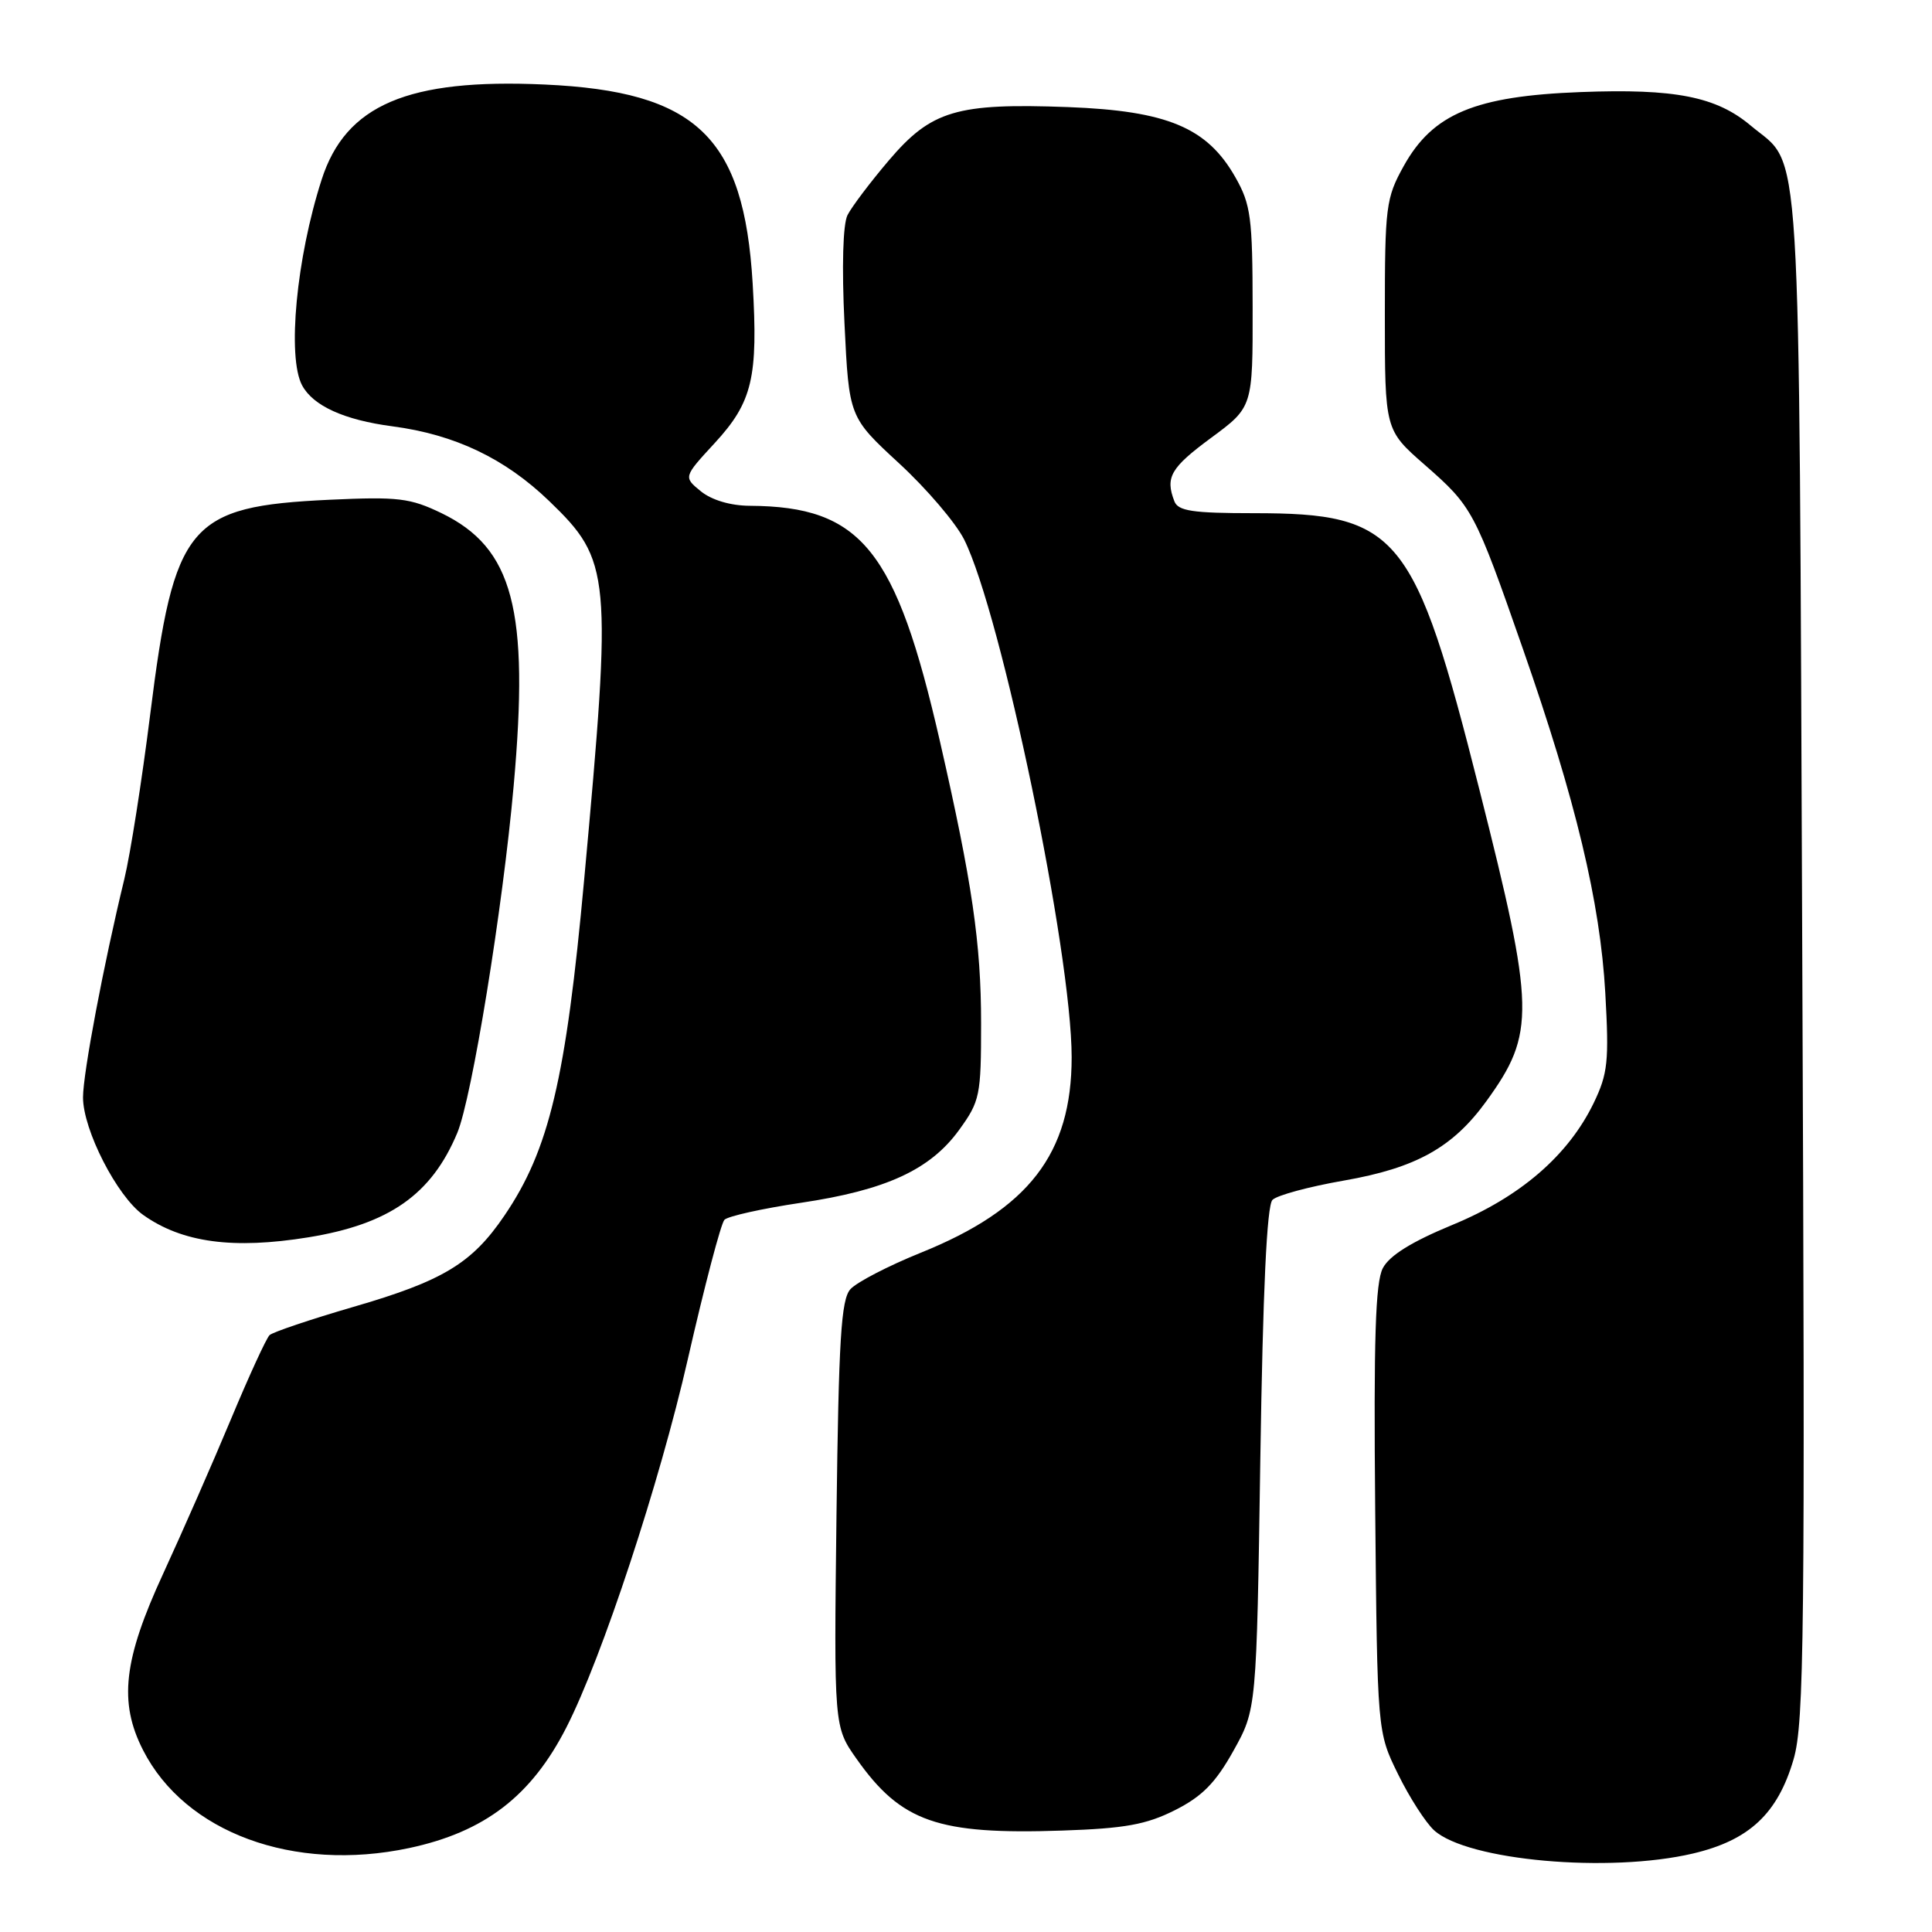 <?xml version="1.0" encoding="UTF-8" standalone="no"?>
<!DOCTYPE svg PUBLIC "-//W3C//DTD SVG 1.1//EN" "http://www.w3.org/Graphics/SVG/1.1/DTD/svg11.dtd" >
<svg xmlns="http://www.w3.org/2000/svg" xmlns:xlink="http://www.w3.org/1999/xlink" version="1.1" viewBox="0 0 256 256">
 <g >
 <path fill="currentColor"
d=" M 224.33 245.60 C 231.80 243.84 235.56 240.31 237.66 233.11 C 239.07 228.26 239.19 216.66 238.81 126.58 C 238.34 14.86 238.81 22.38 231.99 16.65 C 227.42 12.80 221.96 11.72 209.43 12.20 C 195.45 12.73 189.85 15.07 186.00 22.00 C 183.64 26.25 183.50 27.35 183.50 41.73 C 183.50 56.97 183.50 56.97 188.78 61.59 C 195.12 67.14 195.40 67.66 201.80 86.00 C 208.81 106.09 212.03 119.53 212.71 131.58 C 213.22 140.64 213.05 142.26 211.17 146.16 C 207.80 153.11 201.44 158.60 192.46 162.30 C 187.04 164.54 184.11 166.36 183.23 168.04 C 182.25 169.92 182.01 177.43 182.22 200.00 C 182.50 229.50 182.50 229.50 185.25 235.09 C 186.76 238.17 188.91 241.51 190.03 242.53 C 194.46 246.54 213.20 248.22 224.33 245.60 Z  M 54.20 244.88 C 64.21 242.75 70.41 238.00 75.06 228.87 C 79.78 219.62 87.41 196.48 91.15 180.05 C 93.35 170.40 95.53 162.11 95.99 161.63 C 96.46 161.15 101.01 160.14 106.10 159.38 C 117.41 157.70 123.26 155.00 127.09 149.72 C 129.85 145.91 130.00 145.17 130.00 135.60 C 130.00 125.02 128.82 116.93 124.55 98.25 C 118.73 72.80 114.14 67.11 99.36 67.02 C 96.82 67.01 94.32 66.27 92.88 65.11 C 90.55 63.21 90.55 63.21 94.71 58.70 C 99.70 53.28 100.47 50.03 99.73 37.54 C 98.57 18.12 92.28 12.11 72.15 11.20 C 54.05 10.38 45.80 13.90 42.62 23.80 C 39.27 34.19 38.03 47.31 40.03 51.06 C 41.49 53.78 45.61 55.65 52.00 56.49 C 60.27 57.58 66.91 60.74 72.78 66.40 C 80.96 74.29 81.12 76.01 77.41 116.50 C 74.99 142.99 72.76 152.37 66.84 161.07 C 62.53 167.42 58.69 169.73 46.79 173.18 C 41.13 174.83 36.15 176.51 35.72 176.91 C 35.29 177.32 32.98 182.35 30.59 188.08 C 28.20 193.81 24.16 203.00 21.63 208.50 C 16.35 219.93 15.71 225.55 18.96 231.91 C 24.53 242.83 38.90 248.12 54.20 244.88 Z  M 155.68 239.86 C 159.29 238.04 161.06 236.25 163.43 232.00 C 166.50 226.50 166.50 226.50 167.00 193.30 C 167.34 171.01 167.86 159.73 168.61 158.99 C 169.21 158.38 173.48 157.23 178.08 156.43 C 187.64 154.76 192.51 152.05 196.96 145.90 C 203.47 136.91 203.40 133.79 196.03 104.64 C 187.43 70.58 185.32 68.00 166.14 68.00 C 158.01 68.00 156.10 67.71 155.61 66.42 C 154.38 63.23 155.11 61.98 160.50 58.00 C 166.00 53.94 166.00 53.94 165.98 40.72 C 165.97 28.85 165.74 27.09 163.70 23.50 C 159.97 16.91 154.69 14.69 141.53 14.19 C 126.75 13.64 123.41 14.63 117.77 21.26 C 115.32 24.14 112.86 27.40 112.30 28.50 C 111.69 29.72 111.53 35.32 111.90 42.89 C 112.50 55.27 112.50 55.27 119.13 61.39 C 122.78 64.75 126.66 69.30 127.76 71.50 C 132.68 81.37 142.00 126.24 142.00 140.09 C 142.00 152.87 136.32 160.23 121.99 166.00 C 117.69 167.74 113.50 169.91 112.68 170.83 C 111.45 172.20 111.13 177.49 110.84 200.66 C 110.50 228.81 110.50 228.81 113.50 233.06 C 119.41 241.43 124.27 243.12 140.75 242.56 C 149.06 242.28 151.88 241.77 155.68 239.86 Z  M 40.87 163.95 C 51.58 162.21 57.18 158.28 60.59 150.12 C 62.53 145.49 66.62 120.34 68.06 104.16 C 70.16 80.75 68.00 72.60 58.49 67.99 C 54.34 65.99 52.75 65.80 43.67 66.22 C 24.97 67.10 23.07 69.38 19.90 94.68 C 18.81 103.38 17.27 113.20 16.47 116.50 C 13.74 127.74 11.00 142.21 11.00 145.41 C 11.00 149.71 15.51 158.52 18.98 160.99 C 24.13 164.65 30.89 165.57 40.87 163.95 Z "/>
</g>
</svg>
